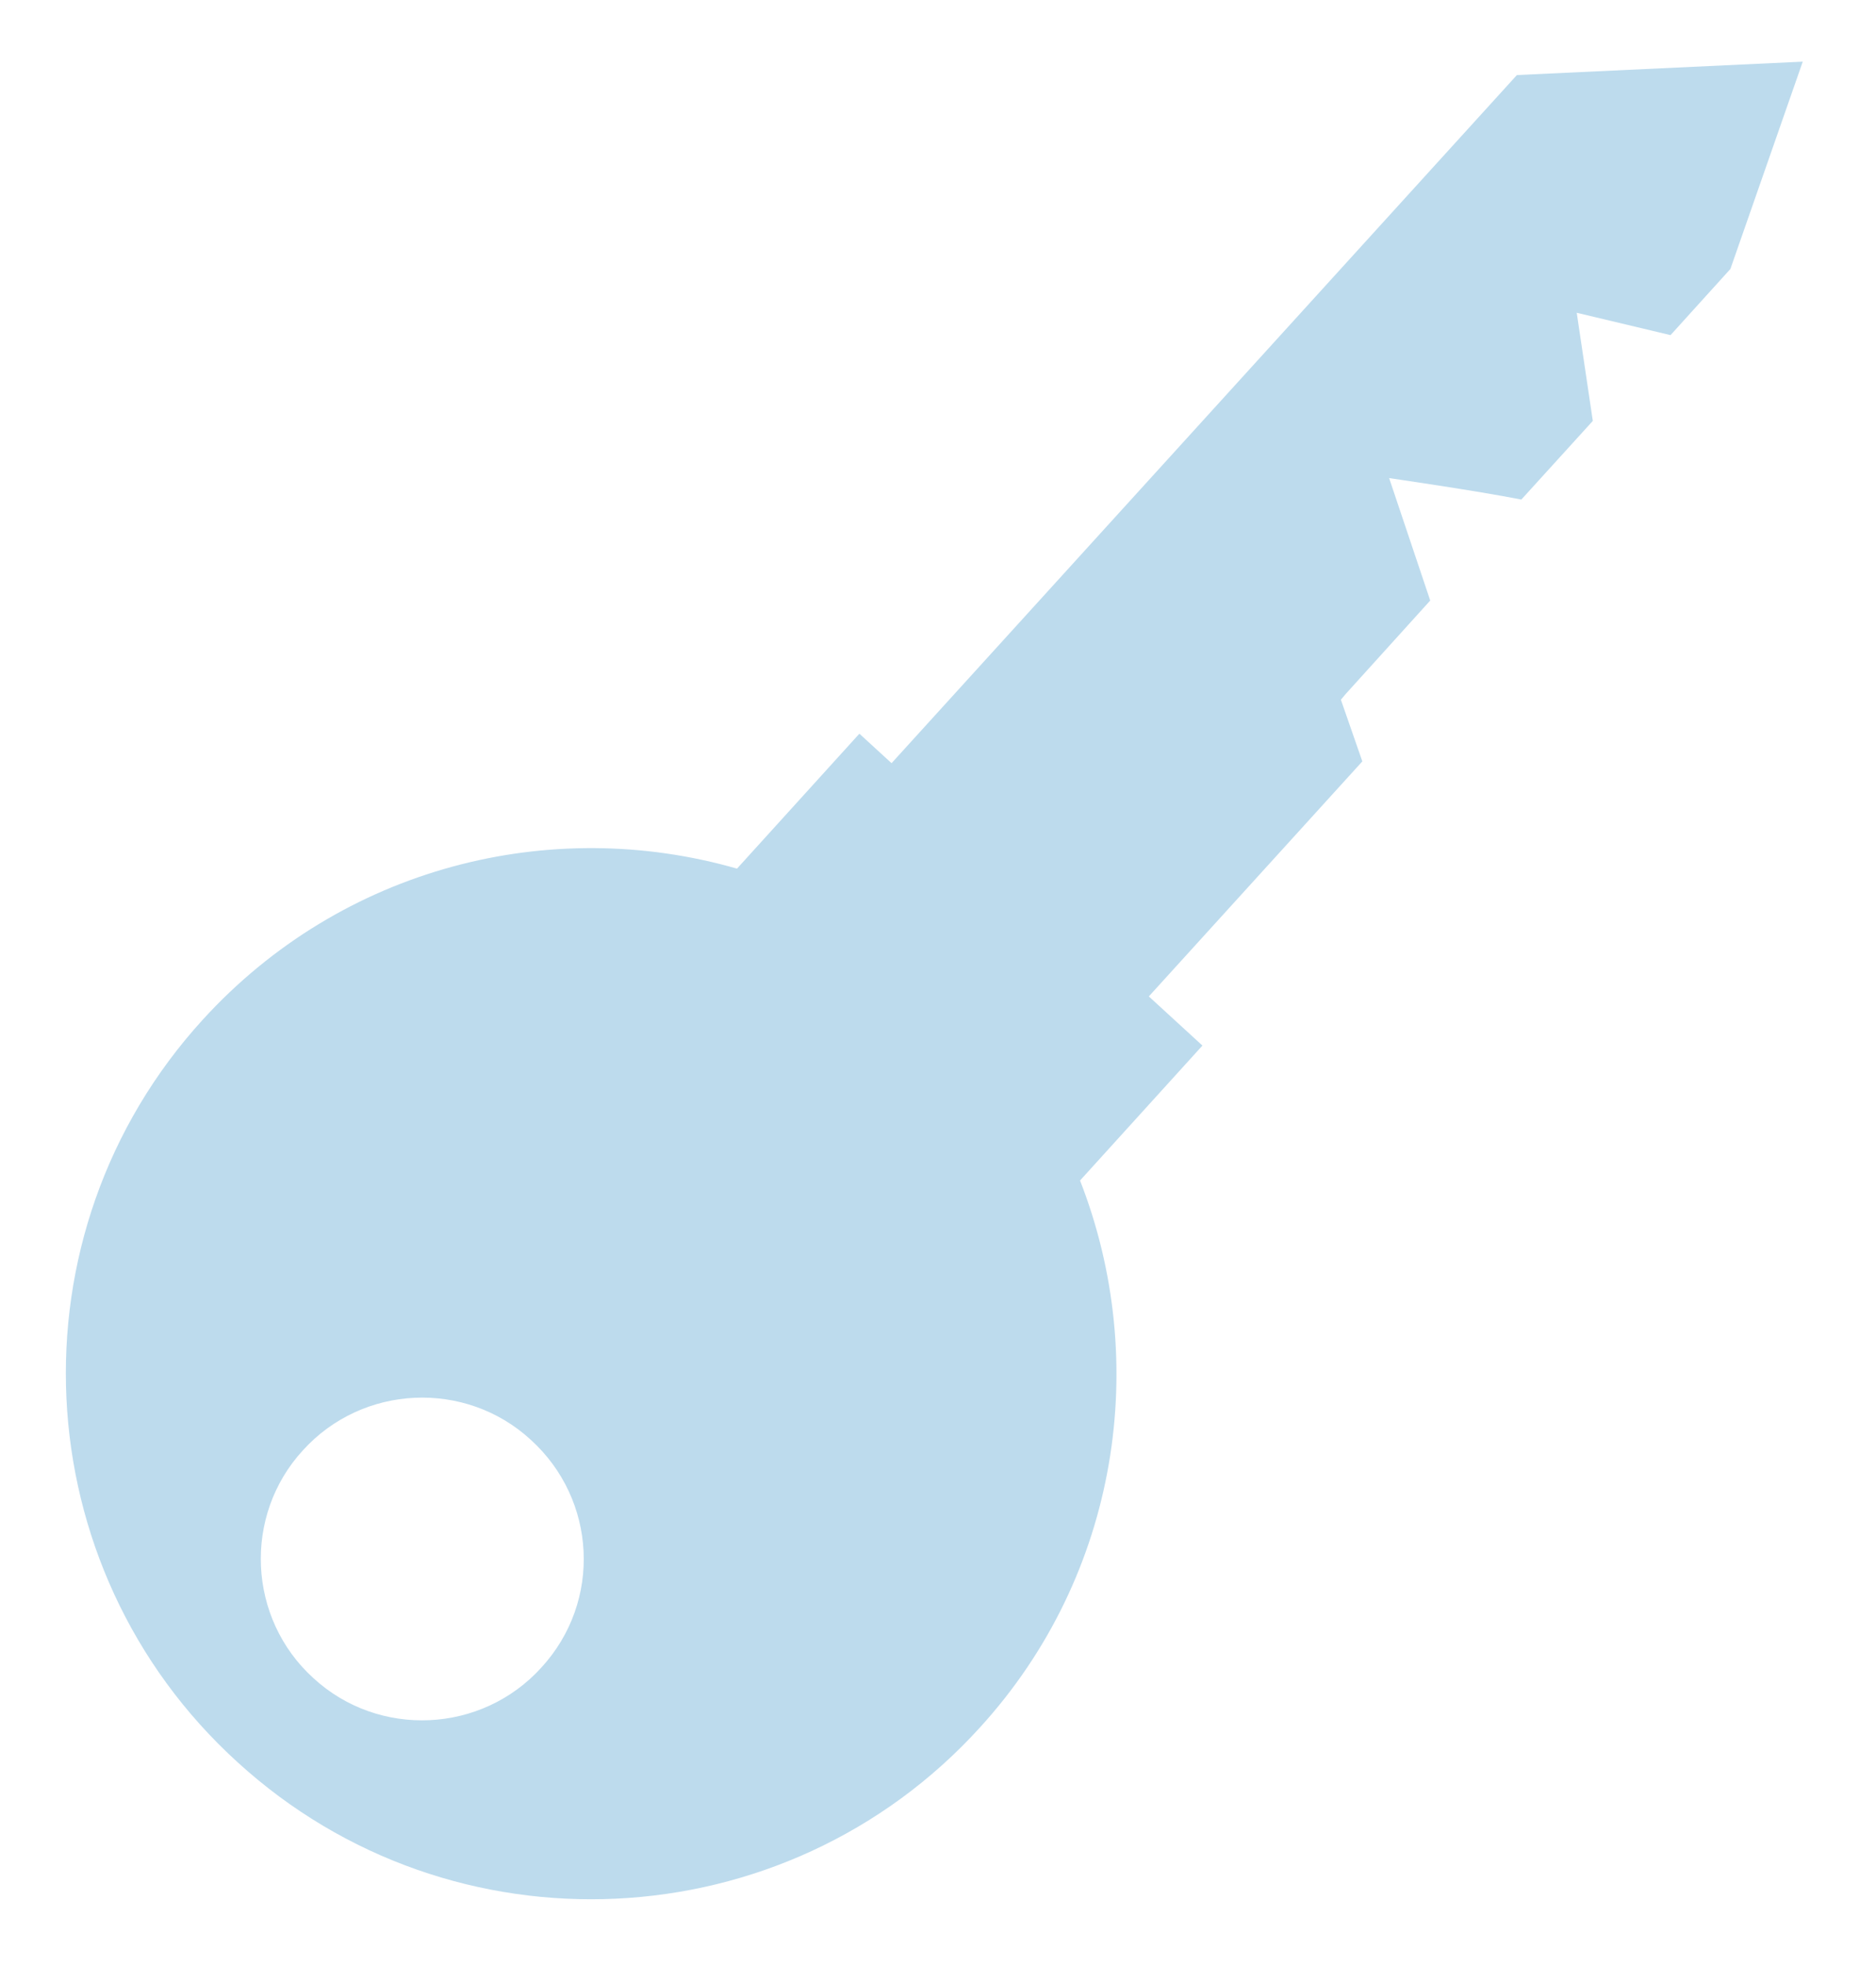 <svg width="21" height="22" viewBox="0 0 21 22" fill="none" xmlns="http://www.w3.org/2000/svg">
<path d="M16.98 0.84L9.98 8.54L9.62 8.21L8.25 9.72C6.16 9.12 3.83 9.7 2.27 11.41C0.08 13.81 0.26 17.54 2.66 19.72C5.06 21.91 8.79 21.73 10.97 19.33C12.53 17.62 12.88 15.23 12.09 13.21L13.46 11.7L12.86 11.15L15.25 8.52L15.01 7.83L15.06 7.77L16.01 6.72L15.55 5.35C15.55 5.35 16.52 5.49 17.03 5.59L17.83 4.71L17.65 3.5L18.7 3.75L19.37 3.01L20.18 0.69L16.98 0.84ZM6.06 18.66C5.39 19.4 4.24 19.45 3.51 18.78C2.77 18.11 2.72 16.96 3.39 16.23C4.06 15.49 5.21 15.44 5.94 16.11C6.68 16.78 6.74 17.92 6.06 18.66Z" fill="#BDDBED"/>
</svg>
